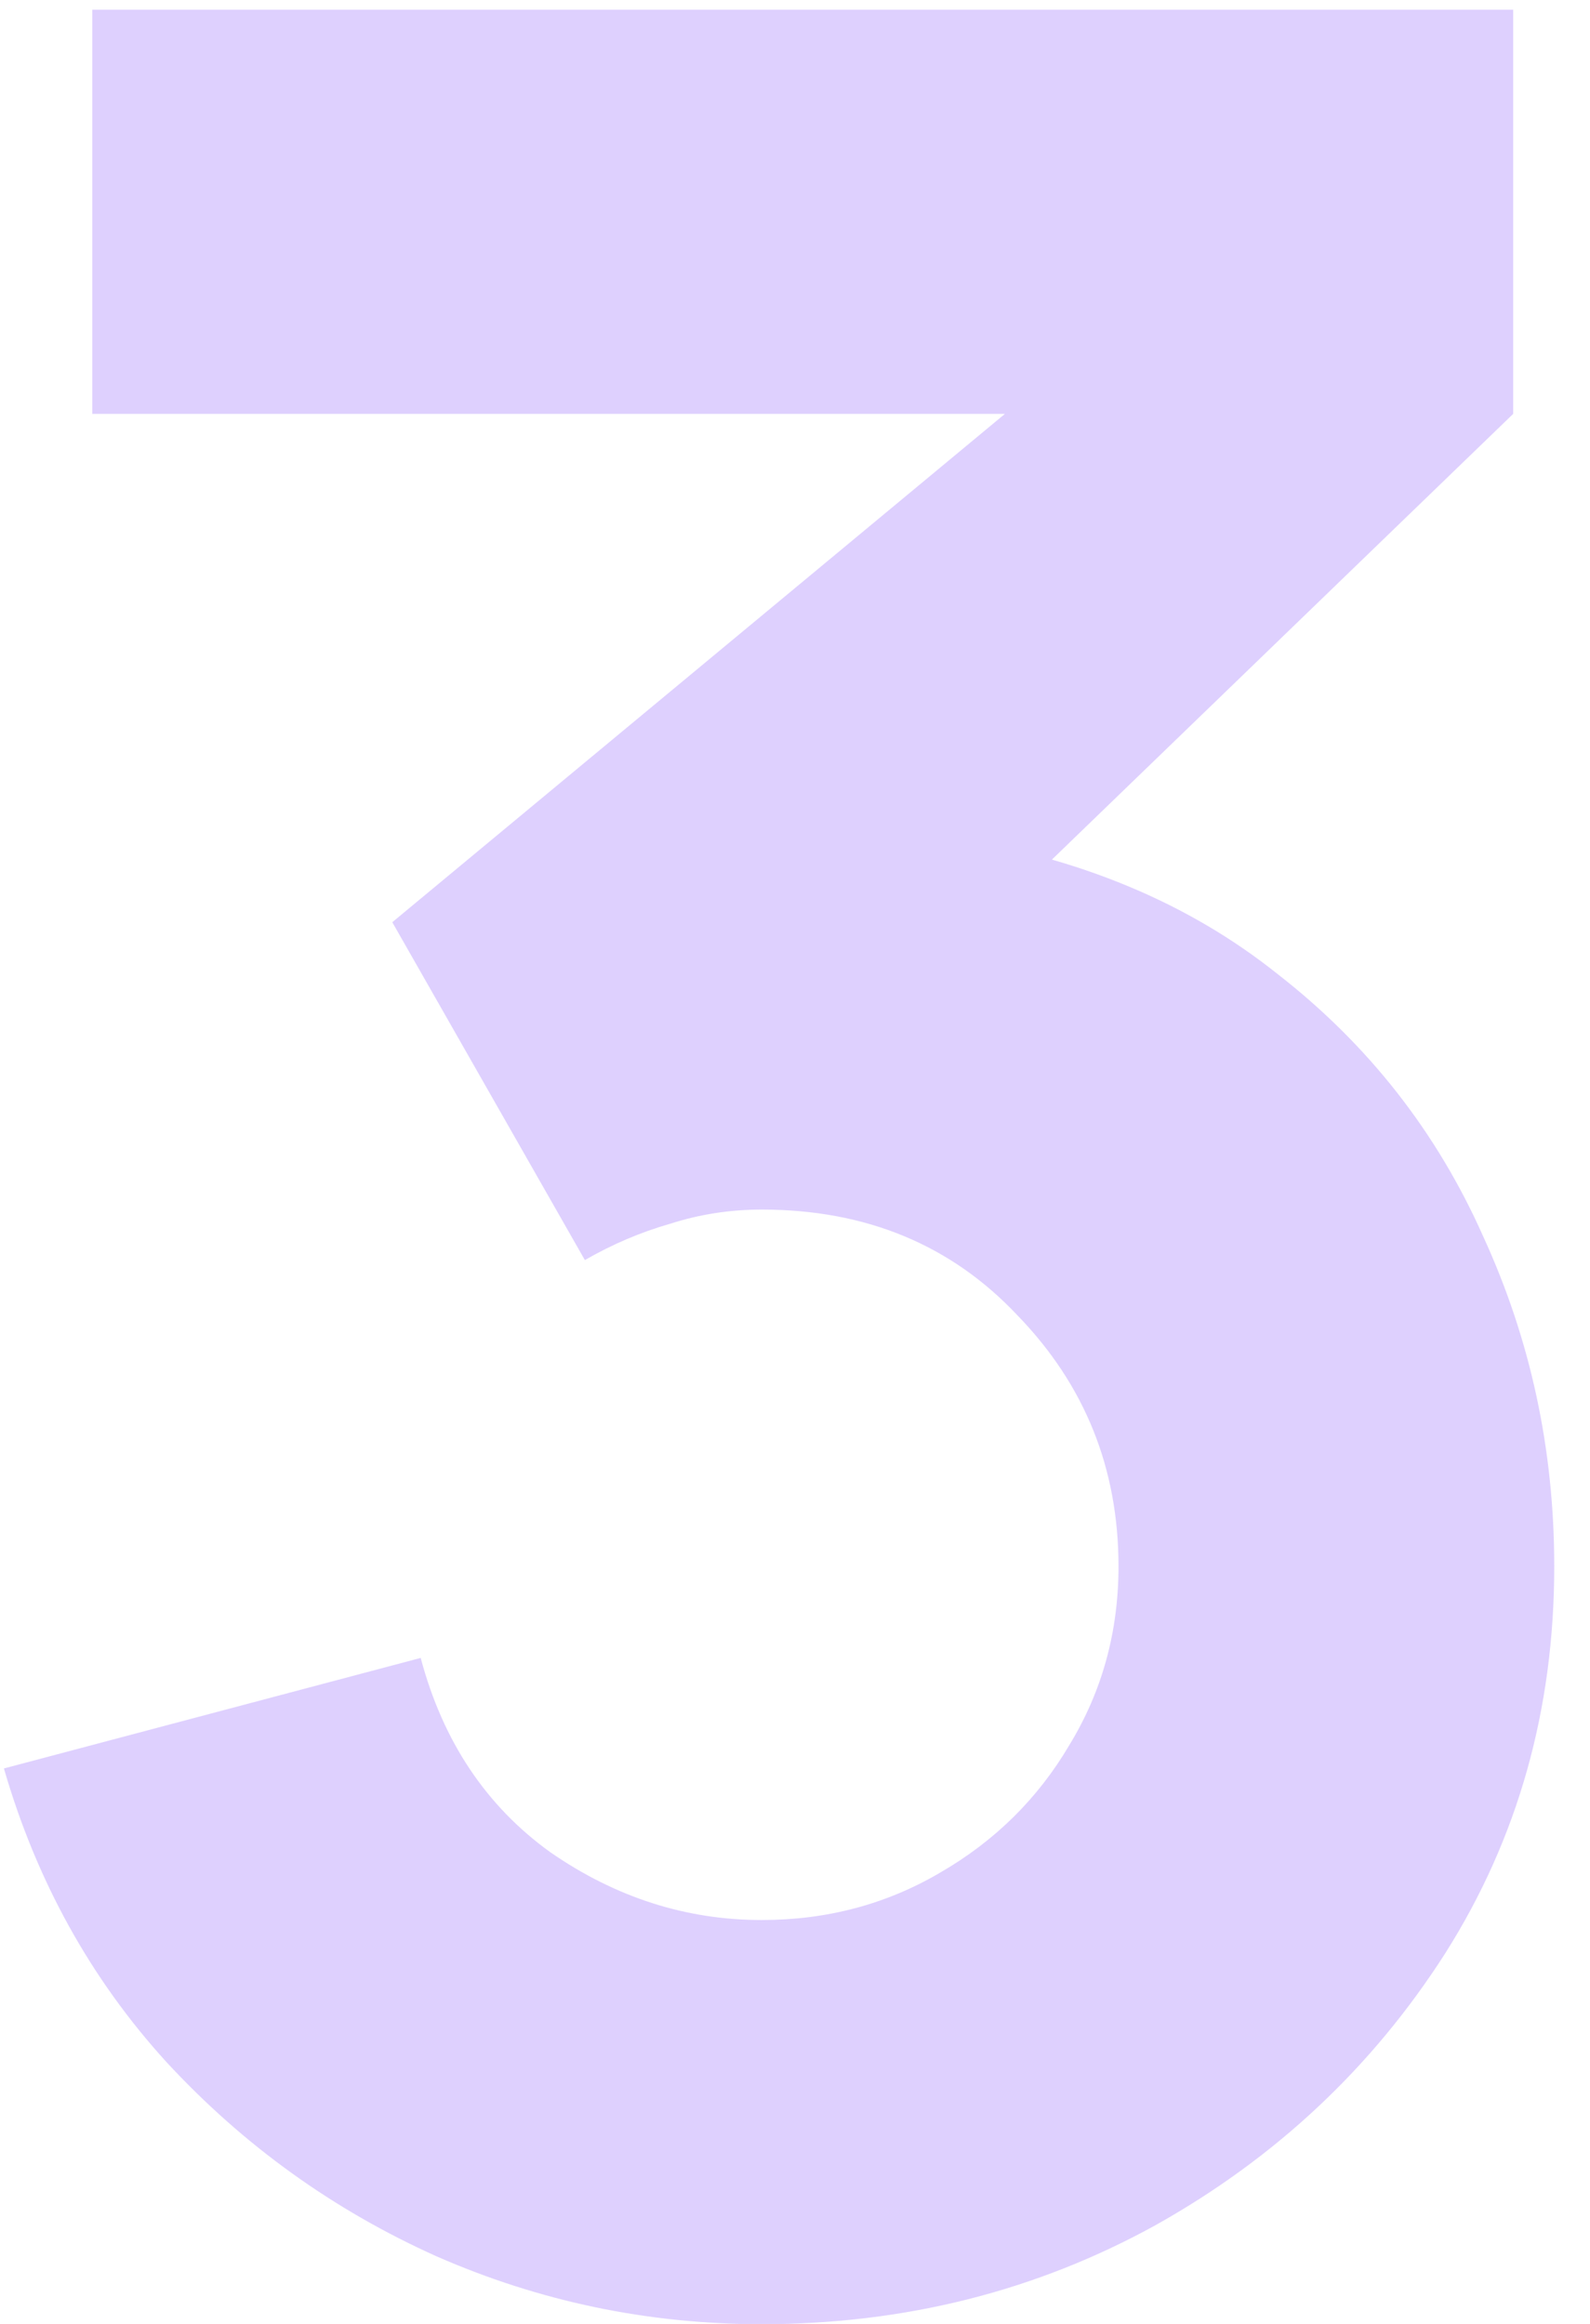 <svg width="39" height="57" viewBox="0 0 39 57" fill="none" xmlns="http://www.w3.org/2000/svg">
<path opacity="0.7" d="M18.683 57.007C15.895 57.007 13.236 56.452 10.706 55.342C8.176 54.206 5.969 52.618 4.084 50.579C2.226 48.539 0.896 46.138 0.096 43.376L10.319 40.665C10.861 42.705 11.92 44.293 13.494 45.428C15.095 46.538 16.825 47.094 18.683 47.094C20.284 47.094 21.742 46.706 23.059 45.932C24.401 45.157 25.46 44.112 26.234 42.795C27.035 41.479 27.435 40.02 27.435 38.419C27.435 36.019 26.609 33.966 24.956 32.262C23.33 30.533 21.239 29.668 18.683 29.668C17.909 29.668 17.16 29.784 16.437 30.016C15.714 30.223 15.017 30.52 14.346 30.907L9.622 22.62L27.357 7.905L28.132 10.151H2.264V0.238H37.116V10.151L23.33 23.472L23.253 20.529C26.454 21.02 29.152 22.143 31.346 23.898C33.566 25.628 35.244 27.77 36.38 30.326C37.542 32.856 38.123 35.554 38.123 38.419C38.123 41.93 37.232 45.093 35.451 47.907C33.669 50.695 31.307 52.915 28.364 54.567C25.421 56.194 22.194 57.007 18.683 57.007Z" fill="#D0BCFE"/>
</svg>
